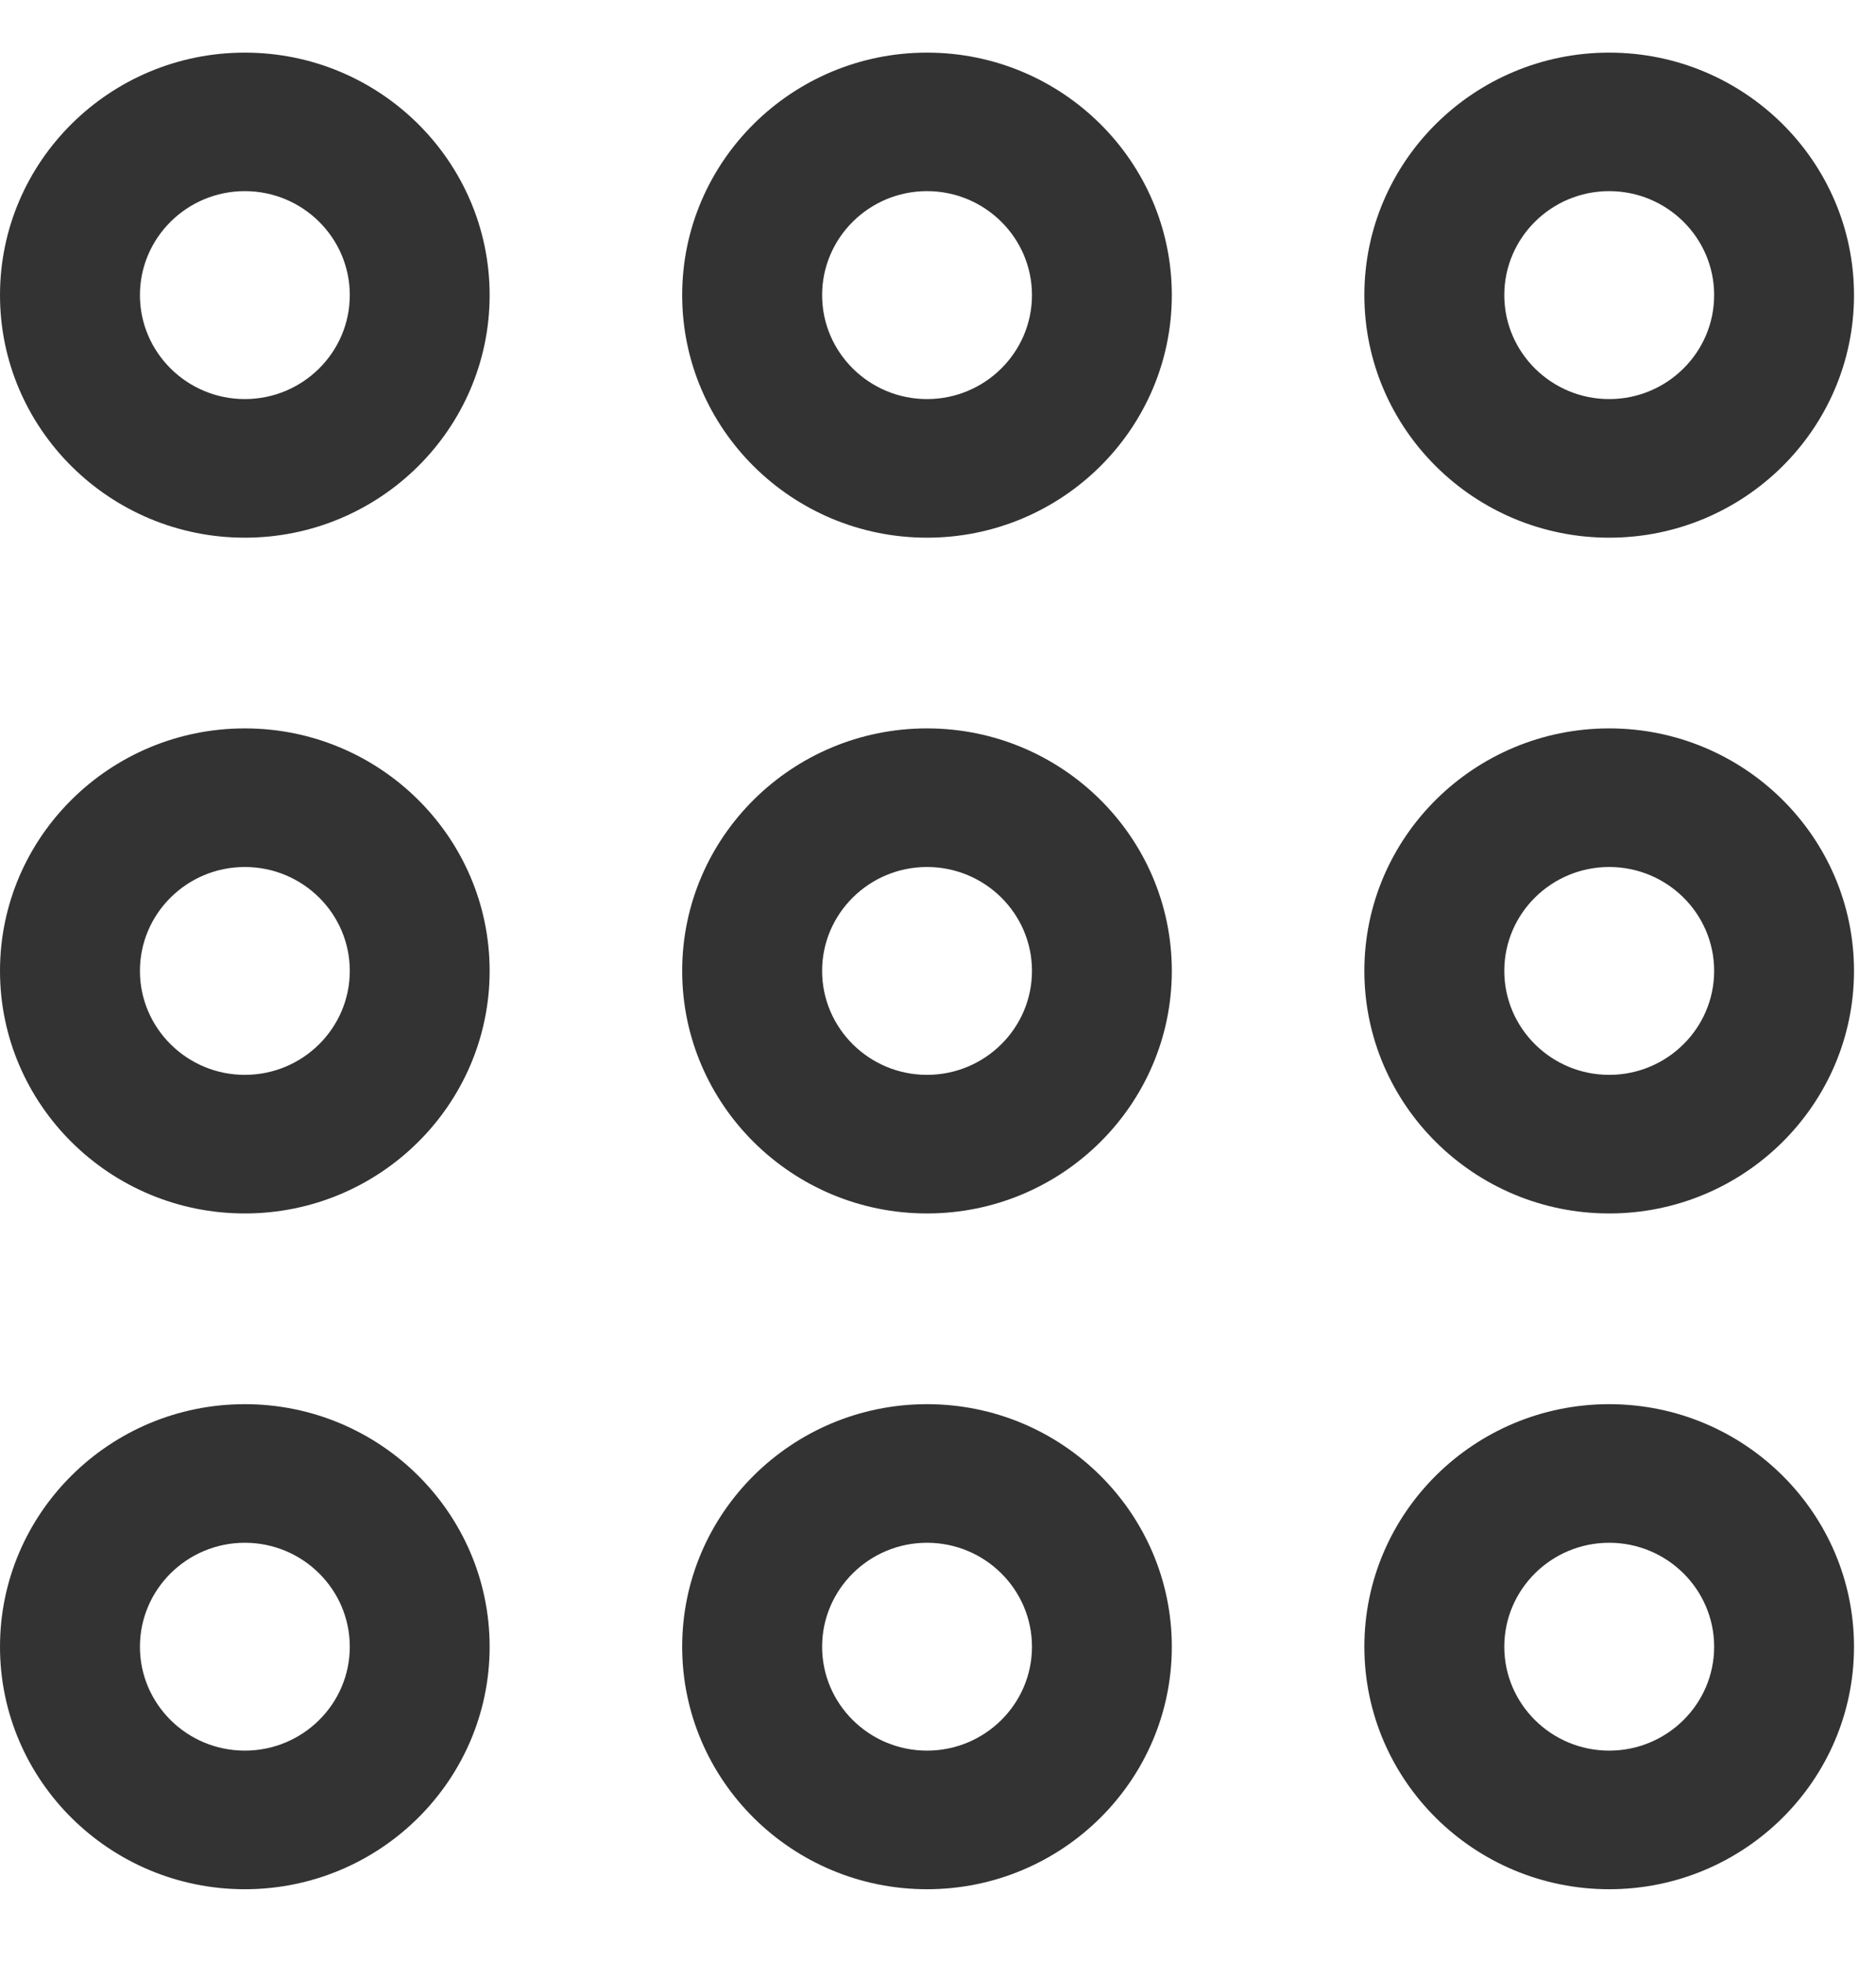 <svg width="22" height="23" viewBox="0 0 22 23" fill="none" xmlns="http://www.w3.org/2000/svg">
<path d="M2.871 8.54C1.288 8.54 0 9.815 0 11.383C0 12.951 1.288 14.227 2.871 14.227C4.454 14.227 5.742 12.951 5.742 11.383C5.742 9.815 4.454 8.54 2.871 8.54ZM2.871 12.602C2.193 12.602 1.641 12.055 1.641 11.383C1.641 10.711 2.193 10.165 2.871 10.165C3.55 10.165 4.102 10.711 4.102 11.383C4.102 12.055 3.55 12.602 2.871 12.602Z" fill="#333333"/>
<path d="M10.871 8.54C9.288 8.54 8 9.815 8 11.383C8 12.951 9.288 14.227 10.871 14.227C12.454 14.227 13.742 12.951 13.742 11.383C13.742 9.815 12.454 8.54 10.871 8.54ZM10.871 12.602C10.193 12.602 9.641 12.055 9.641 11.383C9.641 10.711 10.193 10.165 10.871 10.165C11.55 10.165 12.102 10.711 12.102 11.383C12.102 12.055 11.55 12.602 10.871 12.602Z" fill="#333333"/>
<path d="M18.871 8.54C17.288 8.54 16 9.815 16 11.383C16 12.951 17.288 14.227 18.871 14.227C20.454 14.227 21.742 12.951 21.742 11.383C21.742 9.815 20.454 8.54 18.871 8.54ZM18.871 12.602C18.193 12.602 17.641 12.055 17.641 11.383C17.641 10.711 18.193 10.165 18.871 10.165C19.55 10.165 20.102 10.711 20.102 11.383C20.102 12.055 19.55 12.602 18.871 12.602Z" fill="#333333"/>
<path d="M2.871 16.463C1.288 16.463 0 17.739 0 19.307C0 20.875 1.288 22.15 2.871 22.15C4.454 22.15 5.742 20.875 5.742 19.307C5.742 17.739 4.454 16.463 2.871 16.463ZM2.871 20.525C2.193 20.525 1.641 19.979 1.641 19.307C1.641 18.635 2.193 18.088 2.871 18.088C3.55 18.088 4.102 18.635 4.102 19.307C4.102 19.979 3.55 20.525 2.871 20.525Z" fill="#333333"/>
<path d="M10.871 16.463C9.288 16.463 8 17.739 8 19.307C8 20.875 9.288 22.15 10.871 22.15C12.454 22.15 13.742 20.875 13.742 19.307C13.742 17.739 12.454 16.463 10.871 16.463ZM10.871 20.525C10.193 20.525 9.641 19.979 9.641 19.307C9.641 18.635 10.193 18.088 10.871 18.088C11.55 18.088 12.102 18.635 12.102 19.307C12.102 19.979 11.55 20.525 10.871 20.525Z" fill="#333333"/>
<path d="M18.871 16.463C17.288 16.463 16 17.739 16 19.307C16 20.875 17.288 22.15 18.871 22.15C20.454 22.15 21.742 20.875 21.742 19.307C21.742 17.739 20.454 16.463 18.871 16.463ZM18.871 20.525C18.193 20.525 17.641 19.979 17.641 19.307C17.641 18.635 18.193 18.088 18.871 18.088C19.55 18.088 20.102 18.635 20.102 19.307C20.102 19.979 19.55 20.525 18.871 20.525Z" fill="#333333"/>
<path d="M2.871 0.617C1.288 0.617 0 1.892 0 3.46C0 5.028 1.288 6.304 2.871 6.304C4.454 6.304 5.742 5.028 5.742 3.46C5.742 1.892 4.454 0.617 2.871 0.617ZM2.871 4.679C2.193 4.679 1.641 4.132 1.641 3.46C1.641 2.788 2.193 2.241 2.871 2.241C3.55 2.241 4.102 2.788 4.102 3.46C4.102 4.132 3.55 4.679 2.871 4.679Z" fill="#333333"/>
<path d="M10.871 0.617C9.288 0.617 8 1.892 8 3.46C8 5.028 9.288 6.304 10.871 6.304C12.454 6.304 13.742 5.028 13.742 3.46C13.742 1.892 12.454 0.617 10.871 0.617ZM10.871 4.679C10.193 4.679 9.641 4.132 9.641 3.46C9.641 2.788 10.193 2.241 10.871 2.241C11.55 2.241 12.102 2.788 12.102 3.46C12.102 4.132 11.55 4.679 10.871 4.679Z" fill="#333333"/>
<path d="M18.871 0.617C17.288 0.617 16 1.892 16 3.46C16 5.028 17.288 6.304 18.871 6.304C20.454 6.304 21.742 5.028 21.742 3.46C21.742 1.892 20.454 0.617 18.871 0.617ZM18.871 4.679C18.193 4.679 17.641 4.132 17.641 3.46C17.641 2.788 18.193 2.241 18.871 2.241C19.55 2.241 20.102 2.788 20.102 3.46C20.102 4.132 19.55 4.679 18.871 4.679Z" fill="#333333"/>
</svg>
